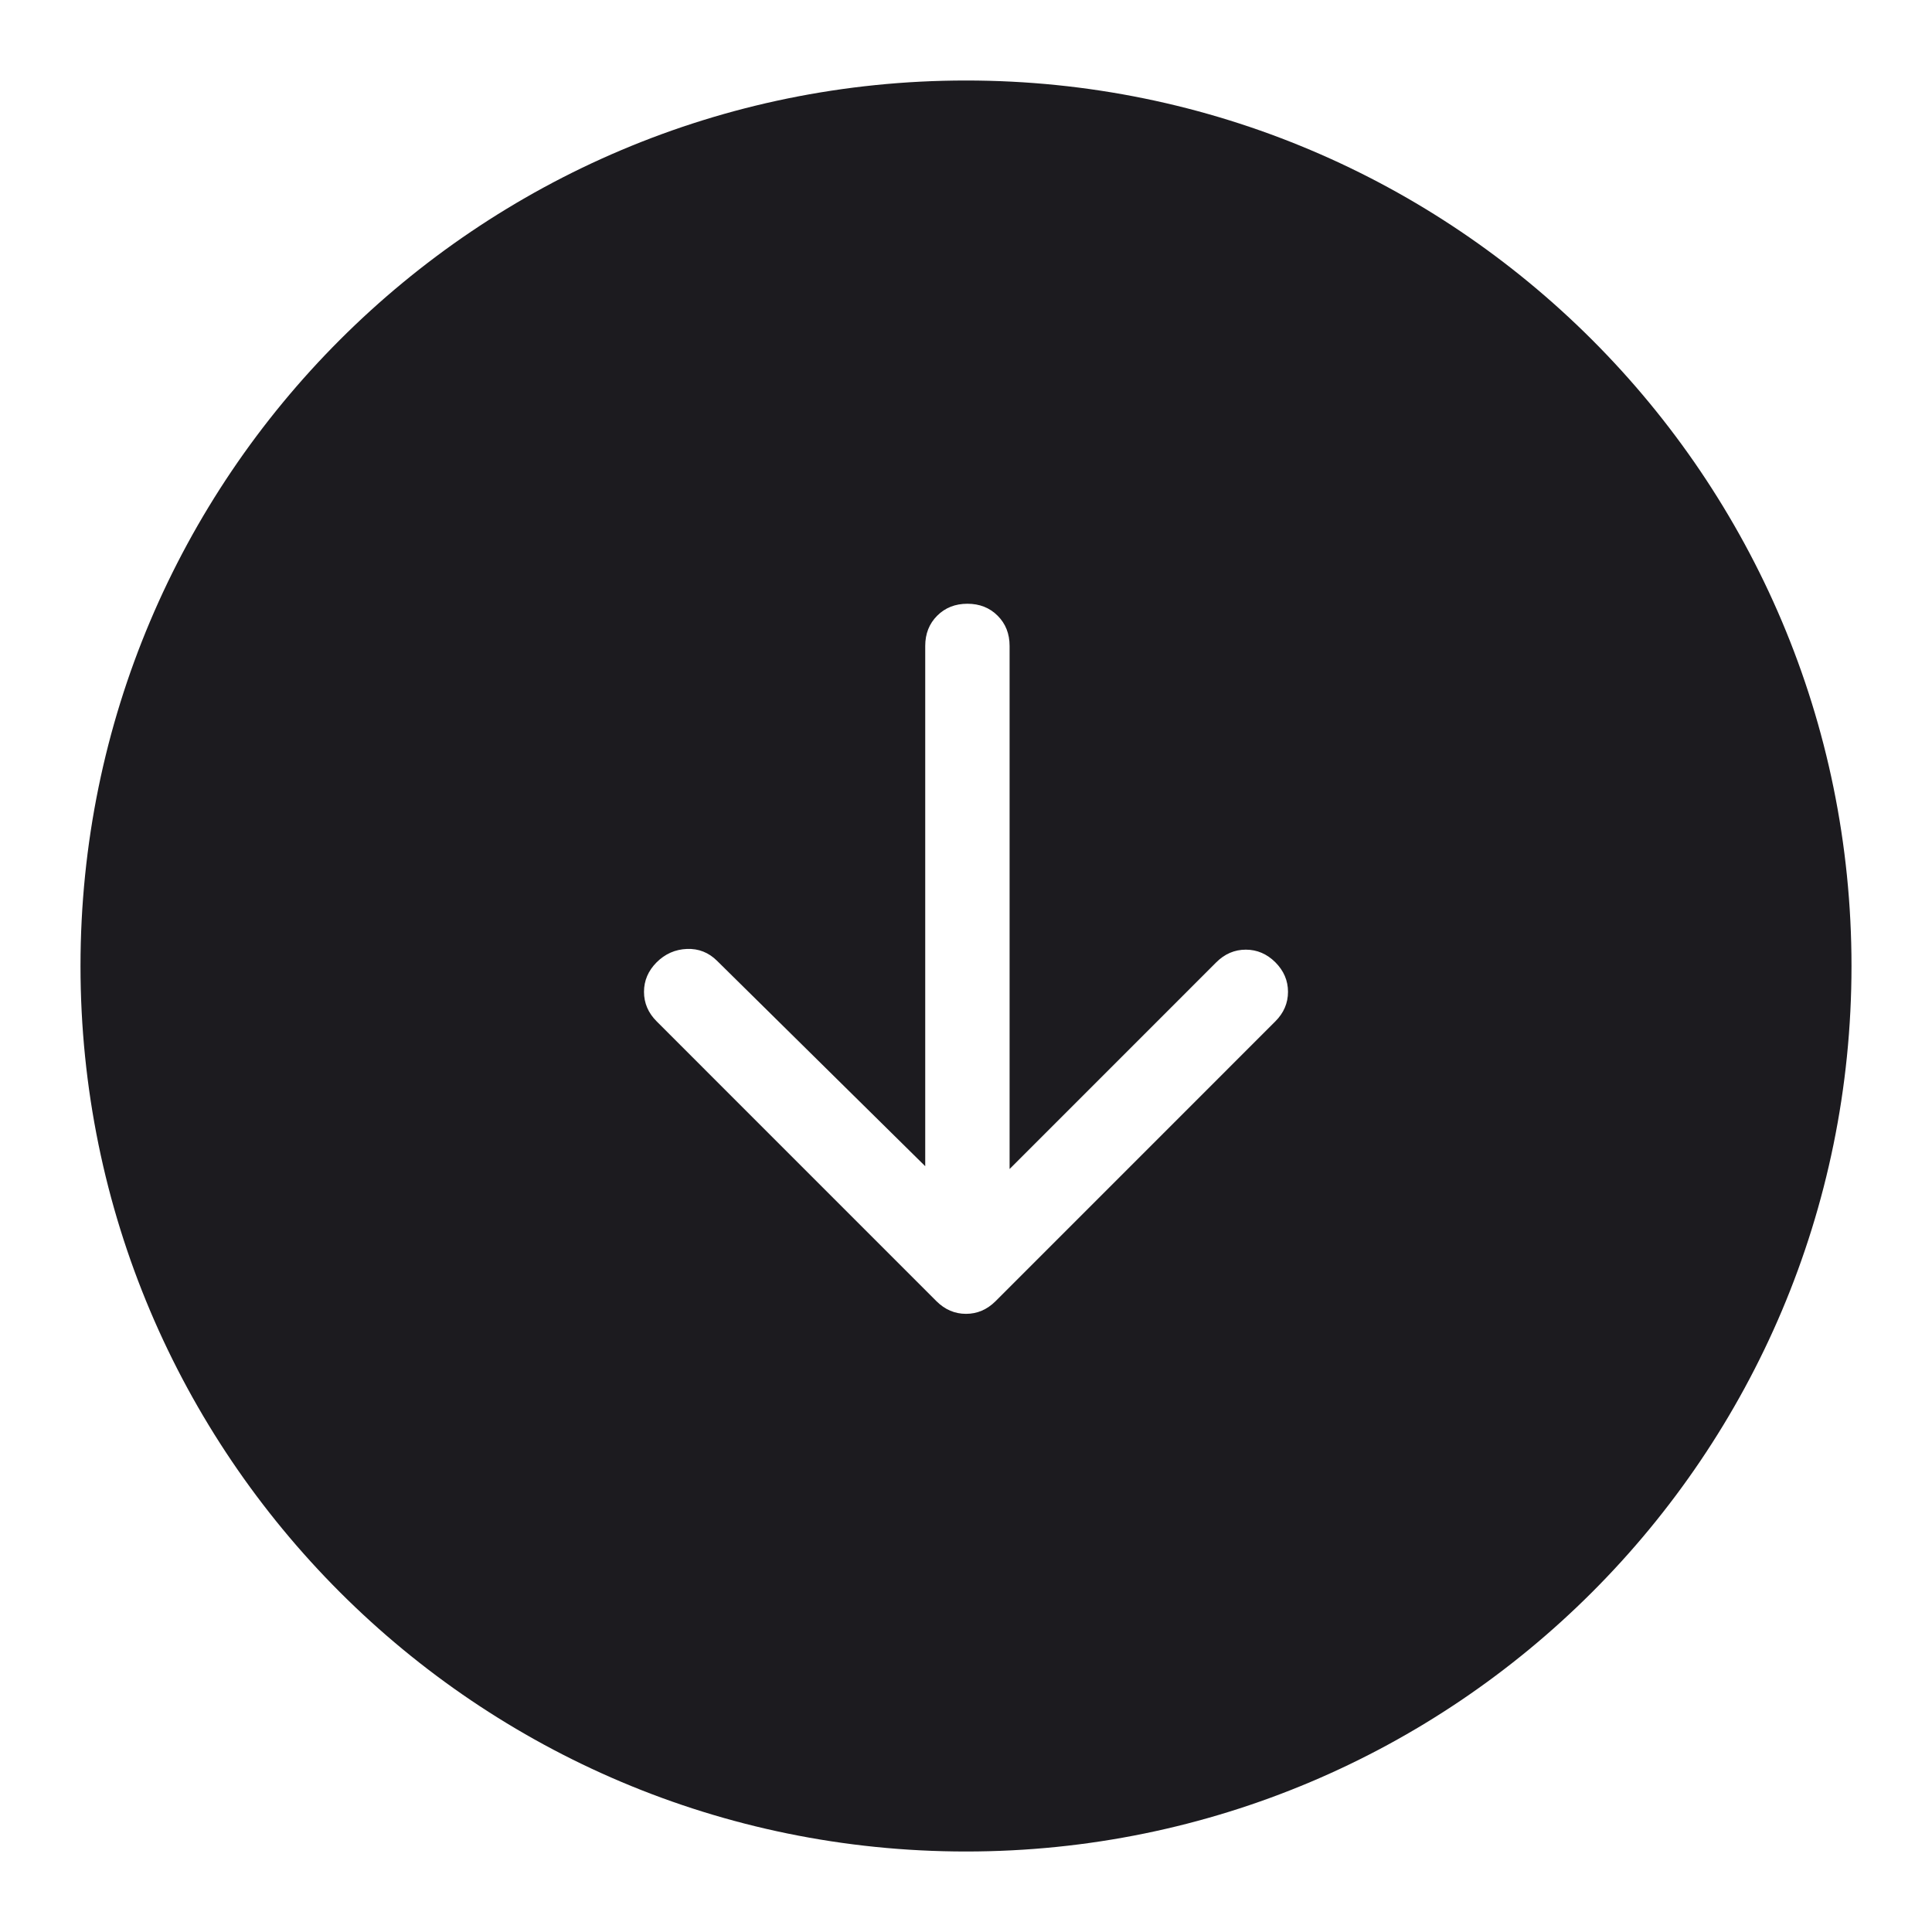<svg width="48" height="48" viewBox="0 0 48 48" fill="none" xmlns="http://www.w3.org/2000/svg">
    <mask id="mask0_25_71" style="mask-type:alpha" maskUnits="userSpaceOnUse" x="0" y="0" width="48" height="48">
        <rect width="48" height="48" fill="#D9D9D9" />
    </mask>
    <g mask="url(#mask0_25_71)">
        <path fill-rule="evenodd" clip-rule="evenodd"
            d="M24 46C36.15 46 46 36.15 46 24C46 11.85 36.15 2 24 2C11.85 2 2 11.85 2 24C2 36.15 11.85 46 24 46ZM22.987 16.048V28.974L17.817 23.873C17.607 23.664 17.357 23.565 17.066 23.576C16.774 23.588 16.524 23.699 16.314 23.908C16.105 24.118 16 24.362 16 24.642C16 24.921 16.105 25.166 16.314 25.375L23.266 32.328C23.476 32.537 23.721 32.642 24 32.642C24.279 32.642 24.524 32.537 24.734 32.328L31.686 25.375C31.895 25.166 32 24.921 32 24.642C32 24.362 31.895 24.118 31.686 23.908C31.476 23.699 31.231 23.594 30.952 23.594C30.672 23.594 30.428 23.699 30.218 23.908L25.083 29.044V16.048C25.083 15.745 24.984 15.495 24.786 15.297C24.588 15.099 24.338 15 24.035 15C23.732 15 23.482 15.099 23.284 15.297C23.086 15.495 22.987 15.745 22.987 16.048Z"
            fill="#1C1B1F" />
    </g>
</svg>